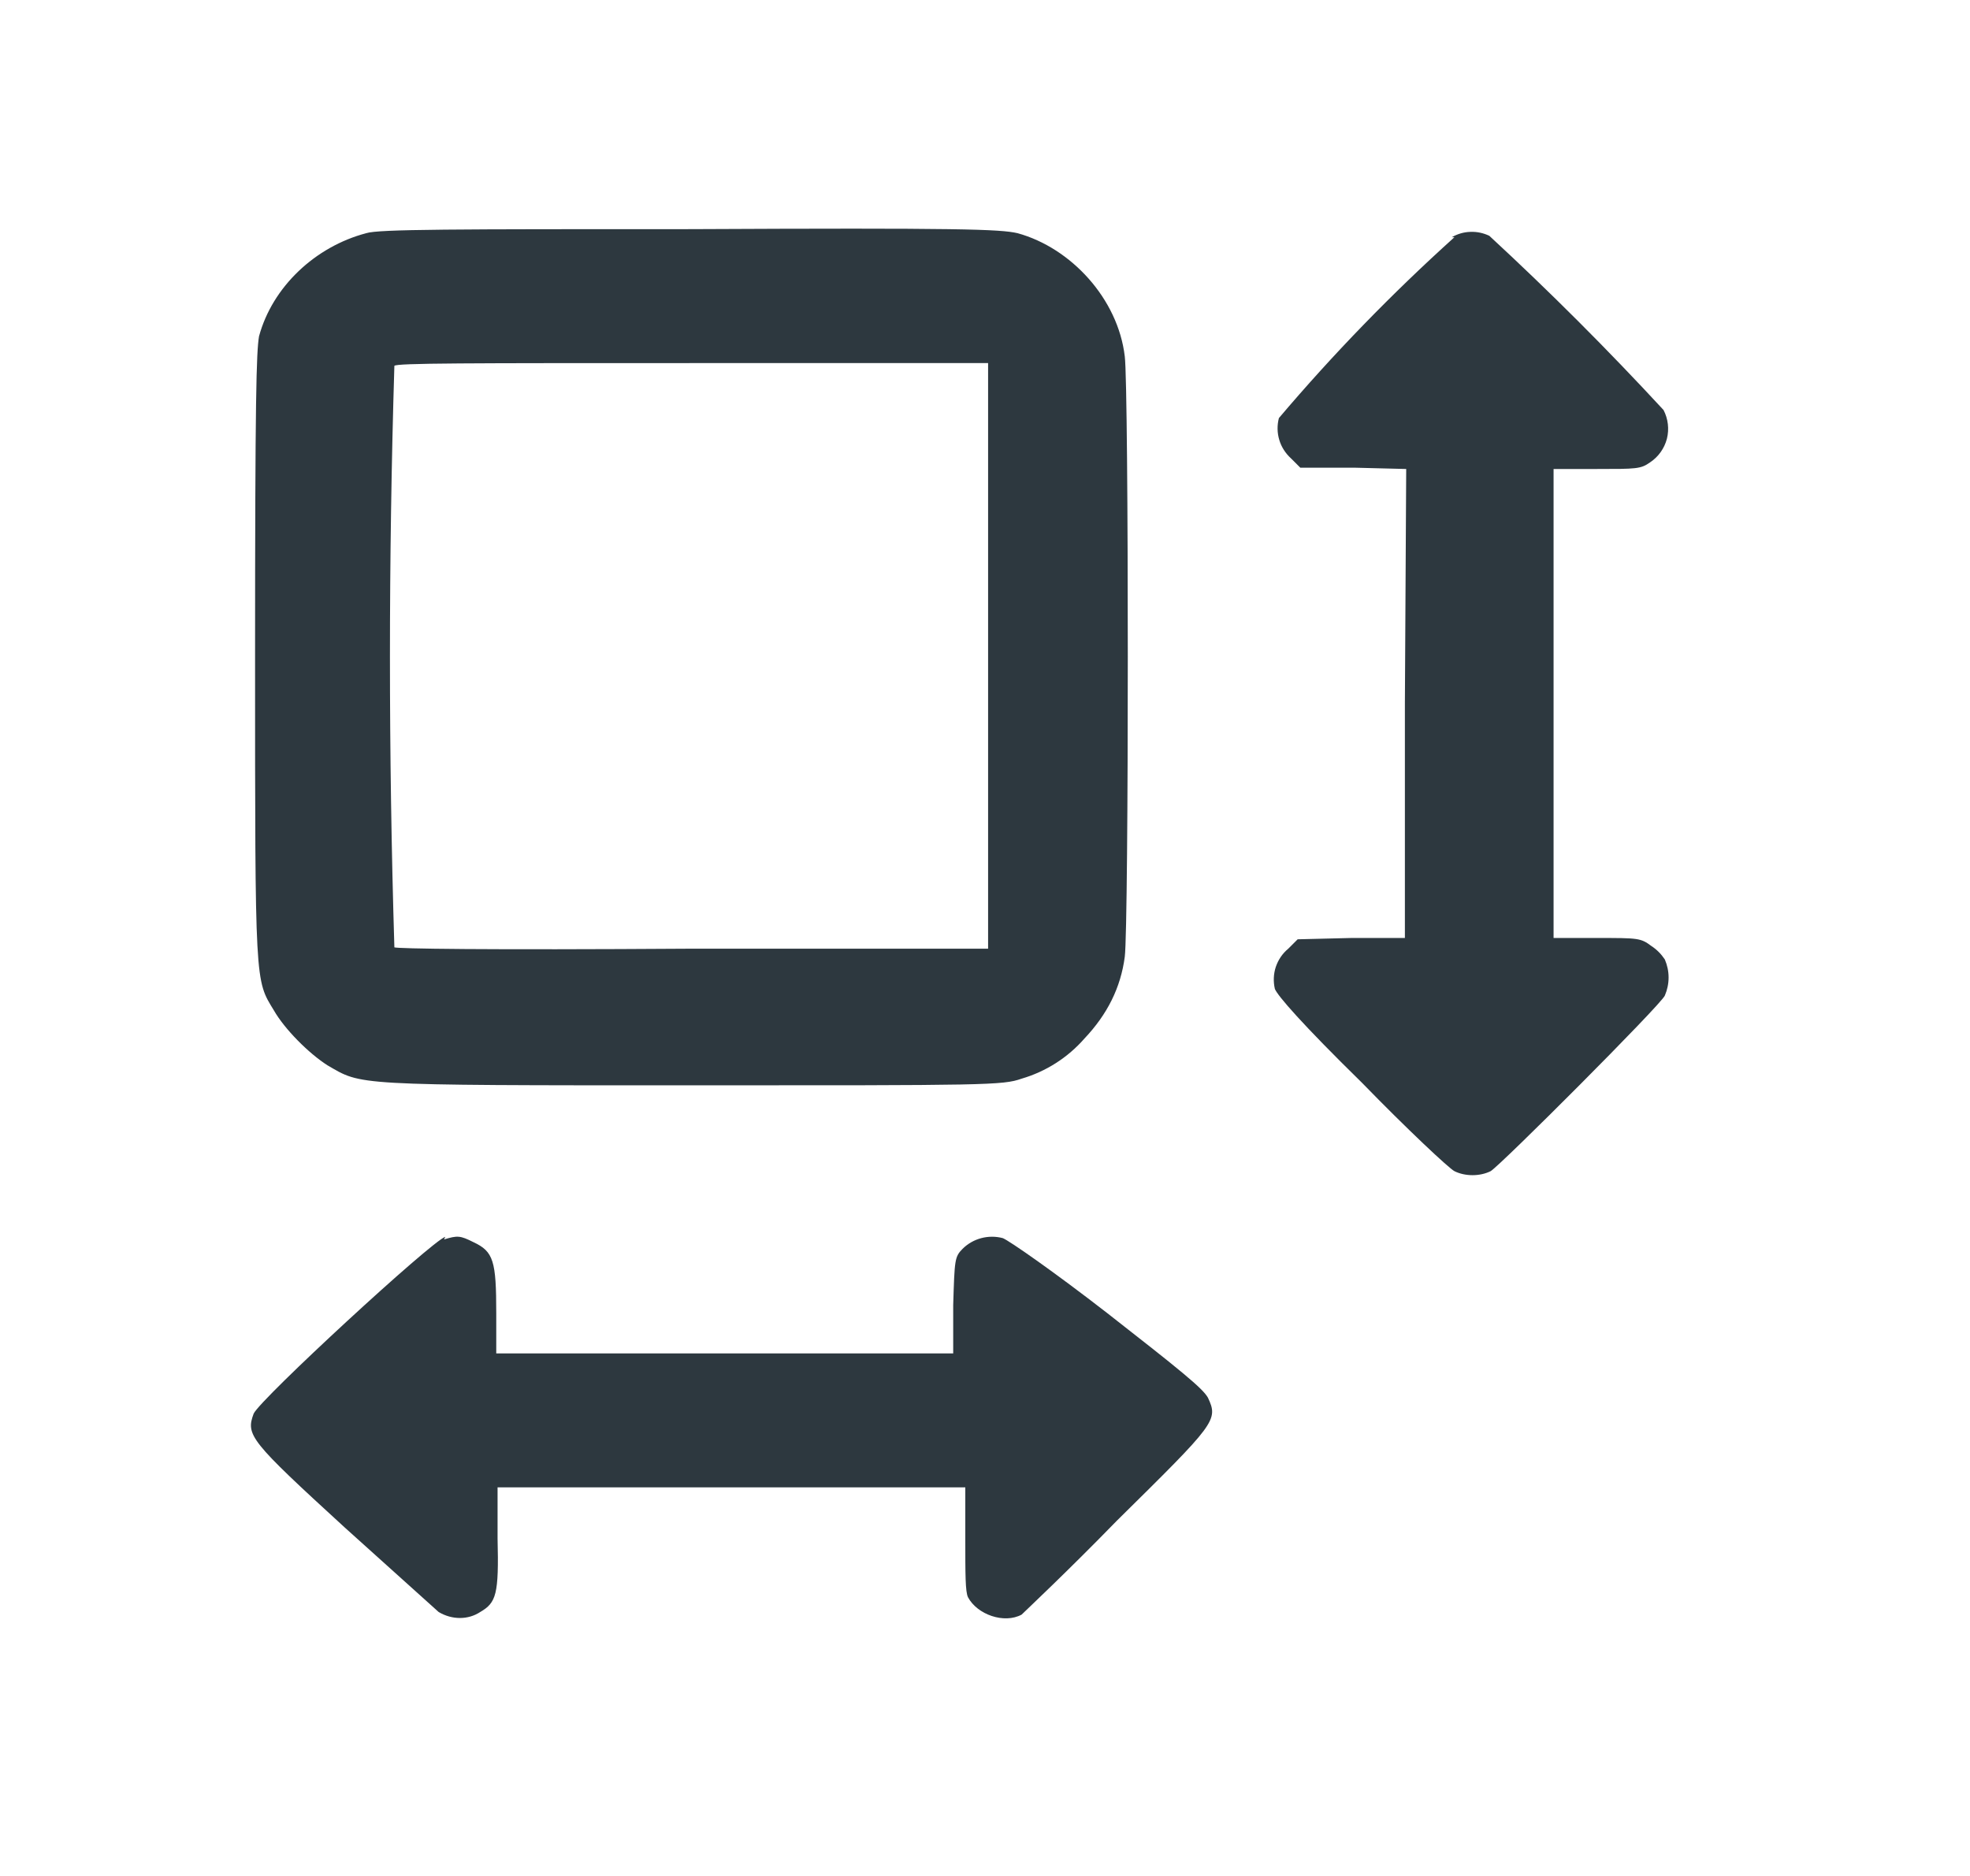 <svg width="21" height="20" viewBox="0 0 21 20" fill="none" xmlns="http://www.w3.org/2000/svg">
<path fill-rule="evenodd" clip-rule="evenodd" d="M3.904 2.486C3.361 2.629 2.904 3.057 2.761 3.586C2.733 3.757 2.719 4.214 2.719 7.014C2.719 10.514 2.719 10.443 2.919 10.771C3.033 10.971 3.29 11.229 3.49 11.357C3.861 11.571 3.733 11.571 7.376 11.571C10.518 11.571 10.69 11.571 10.89 11.5C11.15 11.424 11.383 11.275 11.561 11.071C11.804 10.814 11.947 10.529 11.99 10.2C12.033 9.871 12.033 4.129 11.99 3.8C11.918 3.186 11.418 2.643 10.847 2.486C10.661 2.443 10.233 2.429 7.361 2.443C4.847 2.443 4.033 2.443 3.904 2.486ZM15.504 2.529C14.838 3.129 14.213 3.773 13.633 4.457C13.613 4.533 13.614 4.614 13.637 4.69C13.659 4.765 13.703 4.833 13.761 4.886L13.861 4.986H14.433L14.99 5L14.976 7.5V10H14.404L13.833 10.014L13.733 10.114C13.671 10.165 13.626 10.232 13.6 10.308C13.575 10.384 13.572 10.465 13.59 10.543C13.618 10.614 13.876 10.914 14.518 11.543C15.004 12.043 15.447 12.457 15.504 12.486C15.618 12.543 15.776 12.543 15.89 12.486C15.99 12.429 17.704 10.714 17.747 10.614C17.773 10.553 17.787 10.488 17.787 10.421C17.787 10.355 17.773 10.29 17.747 10.229C17.709 10.172 17.661 10.123 17.604 10.086C17.49 10 17.461 10 17.033 10H16.561V5H17.018C17.447 5 17.49 5 17.59 4.929C17.679 4.87 17.742 4.78 17.769 4.678C17.795 4.575 17.782 4.465 17.733 4.371C17.139 3.728 16.519 3.108 15.876 2.514C15.813 2.484 15.744 2.469 15.674 2.472C15.604 2.474 15.536 2.494 15.476 2.529M10.533 7V10.114H7.39C5.104 10.129 4.247 10.114 4.204 10.1C4.141 8.034 4.141 5.966 4.204 3.9C4.233 3.871 4.961 3.871 7.39 3.871H10.533V7.014M4.747 13.186C4.604 13.229 2.776 14.914 2.704 15.071C2.619 15.3 2.661 15.357 3.676 16.286L4.676 17.186C4.819 17.271 4.99 17.271 5.119 17.186C5.29 17.086 5.319 17 5.304 16.4V15.857H10.29V16.4C10.29 16.786 10.29 16.971 10.319 17.029C10.418 17.214 10.704 17.314 10.89 17.214C10.918 17.186 11.39 16.743 11.904 16.214C12.961 15.171 12.99 15.143 12.876 14.9C12.819 14.8 12.59 14.614 11.804 14C11.233 13.557 10.761 13.229 10.69 13.2C10.615 13.18 10.536 13.18 10.46 13.2C10.385 13.22 10.316 13.259 10.261 13.314C10.176 13.4 10.176 13.429 10.161 13.914V14.429H5.29V14C5.29 13.443 5.261 13.343 5.047 13.243C4.904 13.171 4.876 13.171 4.733 13.214" fill="#2D383F"/>
</svg>
